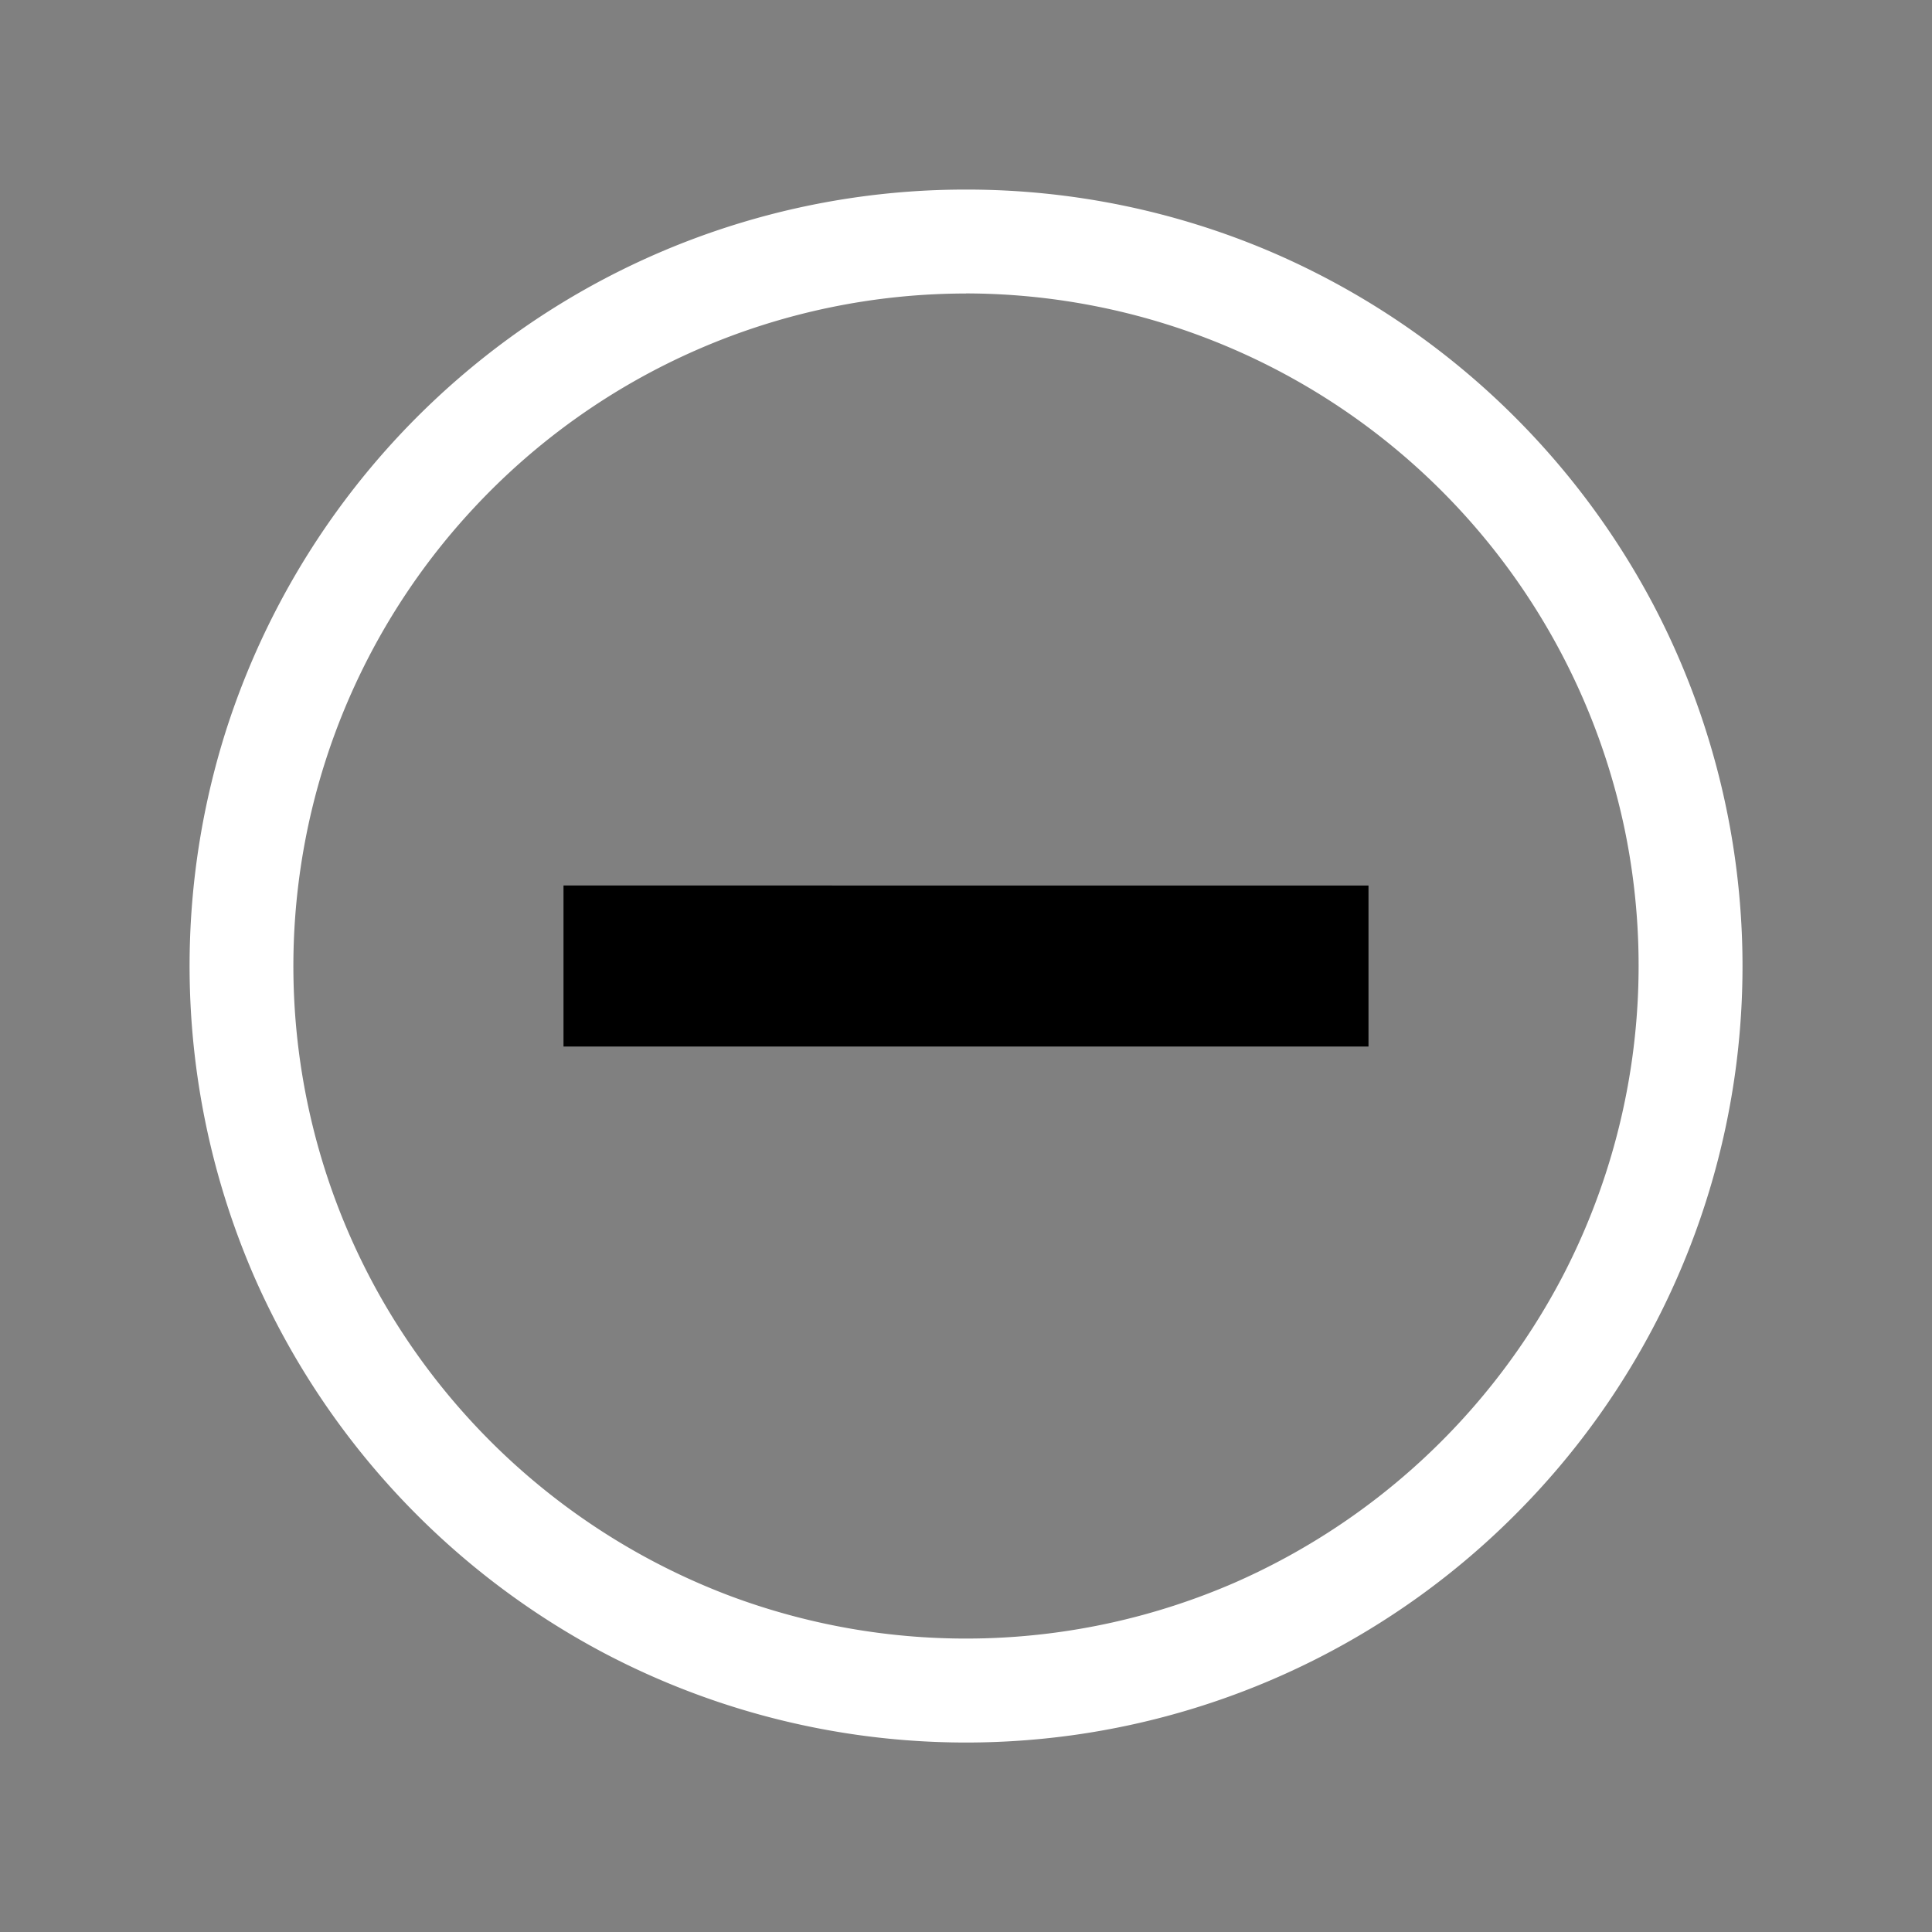 <svg width="64" height="64" viewBox="0 0 24 24"><rect x="0" y="0" width="24" height="24" fill="#808080" stroke="none"/><title>minus circle outline</title><g fill="#000000" class="nc-icon-wrapper"><g transform="translate(0 0)"><path d="M7 13h10v-2H7" data-color="color-2"></path><path d="M12 2.355A9.62 9.62 0 0 0 6.656 3.97a9.684 9.684 0 0 0-3.858 5.135 9.678 9.678 0 0 0 .367 6.77 9.695 9.695 0 0 0 4.341 4.661 9.654 9.654 0 0 0 5.805 1.021 9.635 9.635 0 0 0 5.536-2.766 9.633 9.633 0 0 0 2.719-5.547 9.657 9.657 0 0 0-1.027-5.731 9.699 9.699 0 0 0-4.74-4.38 9.621 9.621 0 0 0-3.8-.778zm0 1.29a8.372 8.372 0 0 1 8.18 6.647 8.36 8.36 0 0 1-.764 5.554 8.416 8.416 0 0 1-4.073 3.812 8.37 8.37 0 0 1-6.253.175 8.408 8.408 0 0 1-4.35-3.699A8.344 8.344 0 0 1 5.868 6.33 8.357 8.357 0 0 1 12 3.646z" fill="#ffffff"></path></g></g></svg>